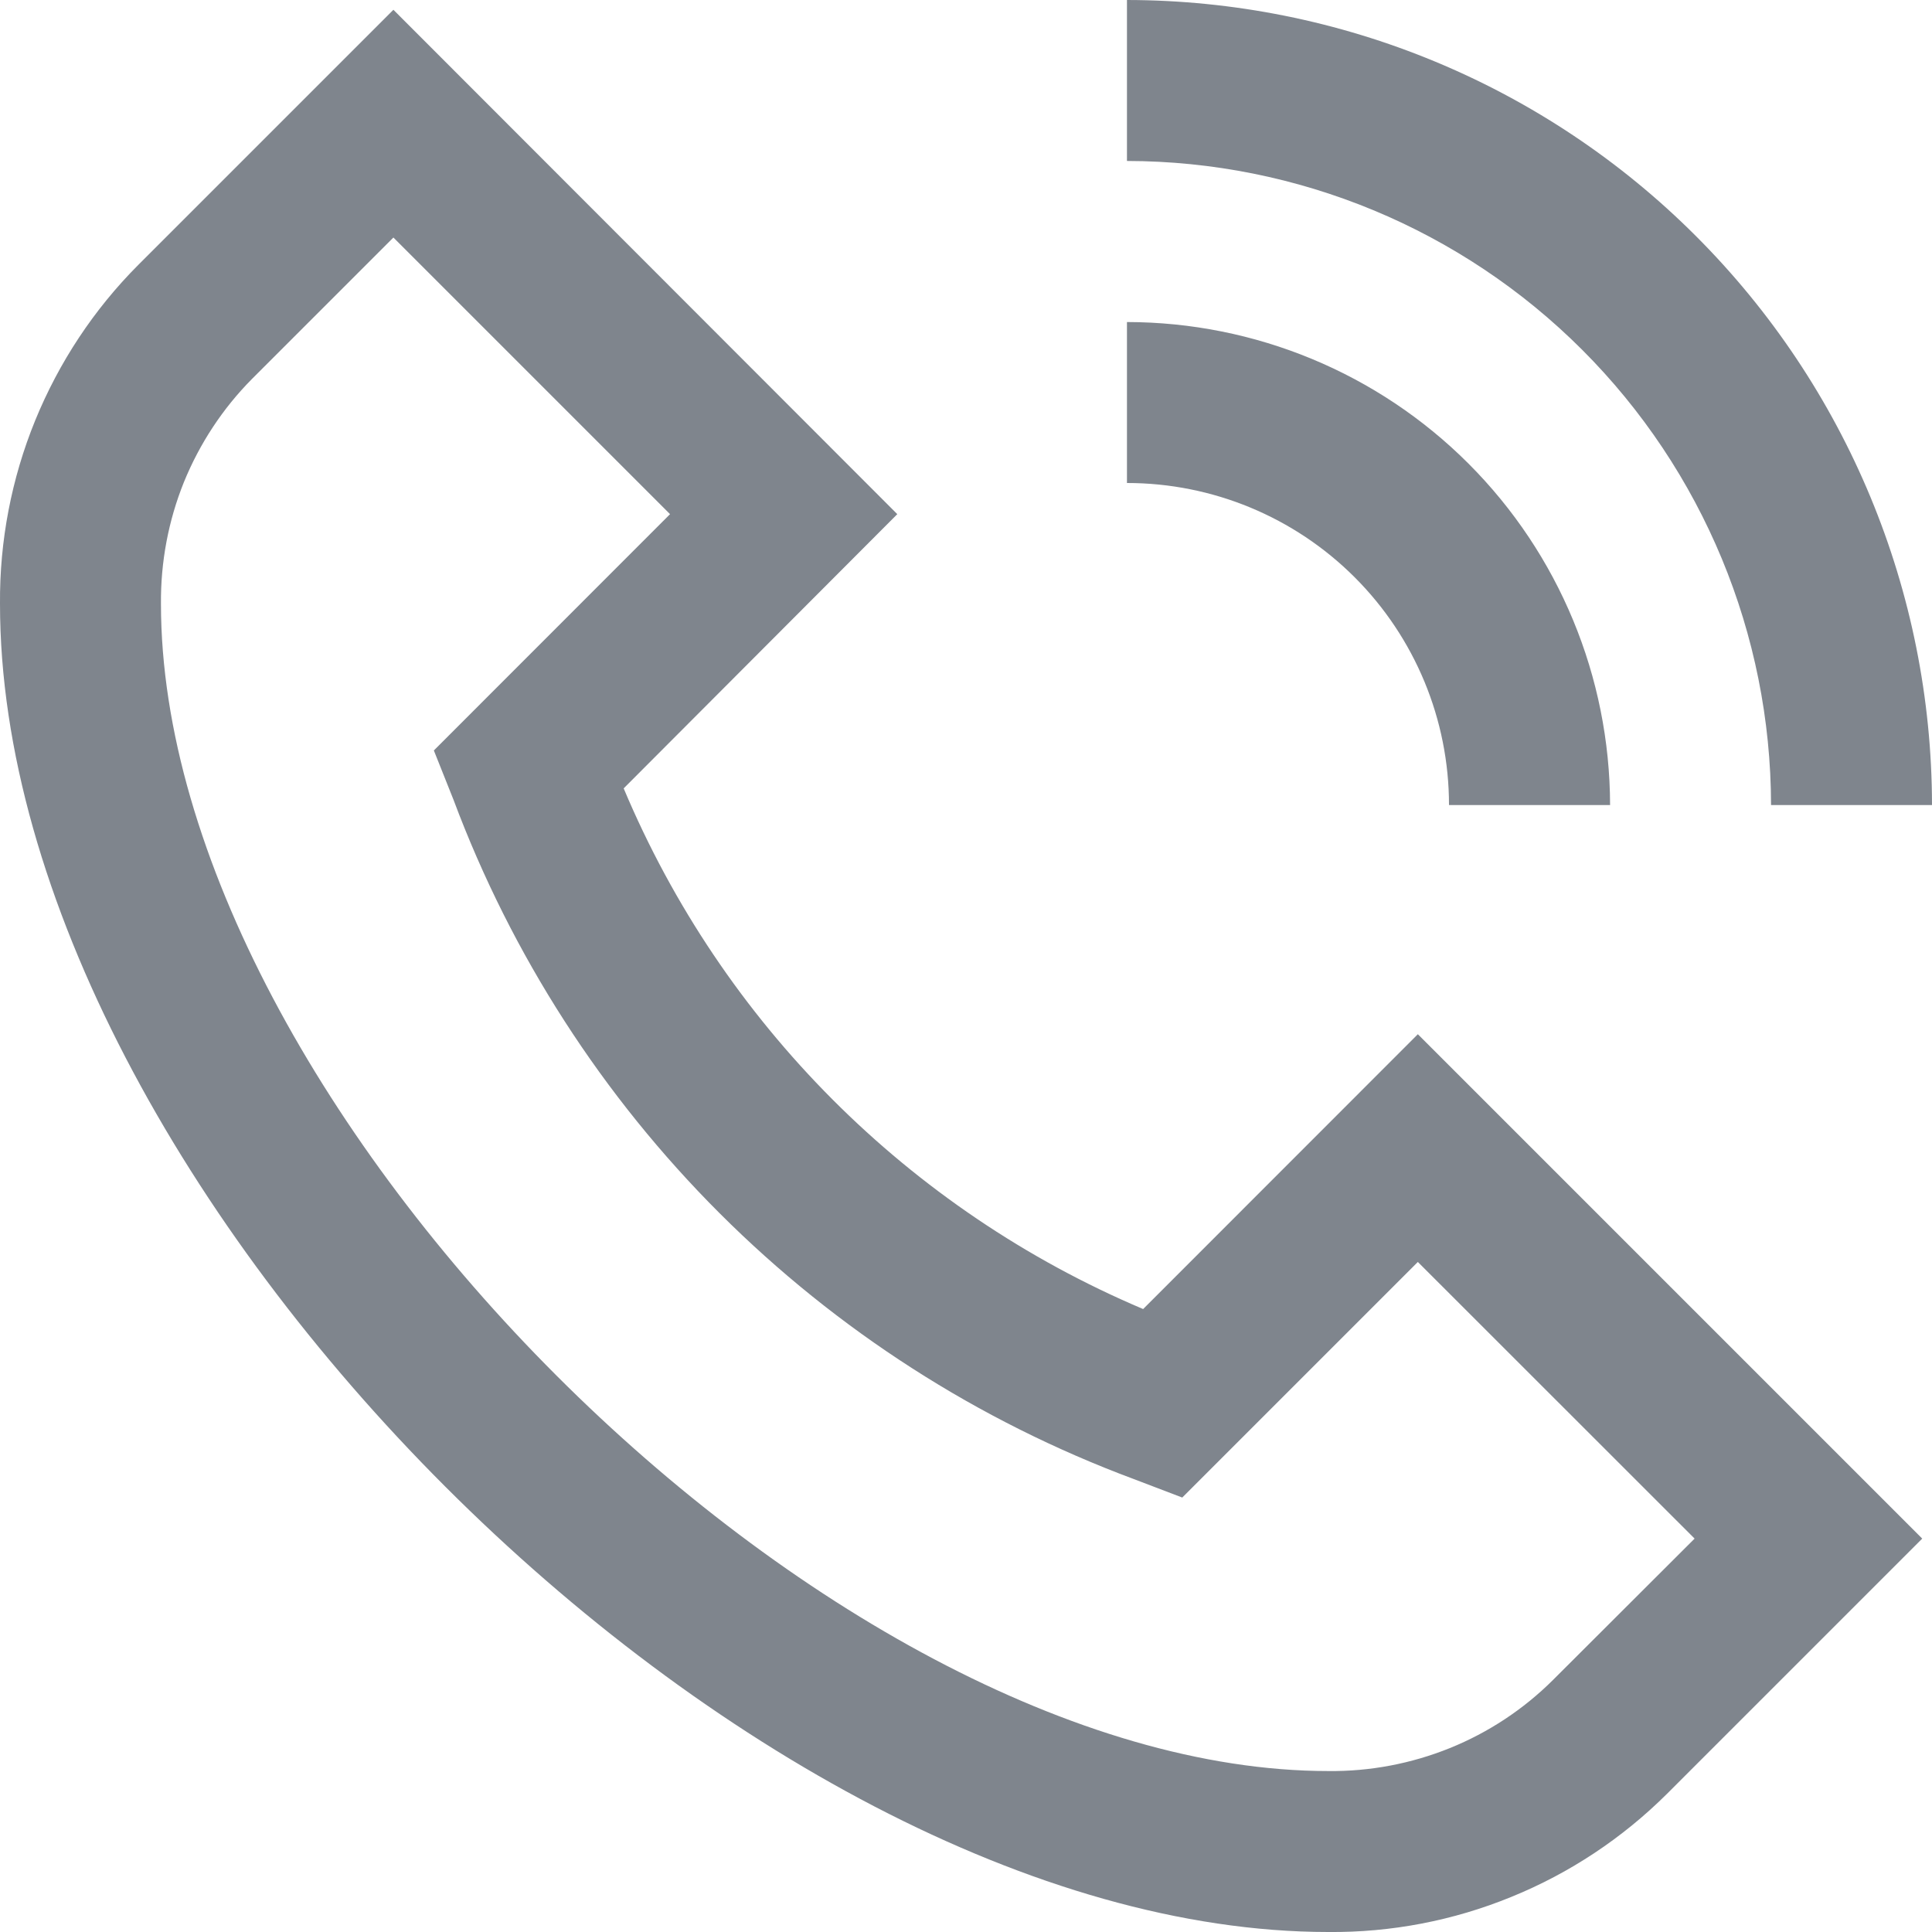 <svg width="16" height="16" viewBox="0 0 16 16" fill="none" xmlns="http://www.w3.org/2000/svg">
<path d="M9.467 10.841C7.526 10.019 5.982 8.472 5.165 6.529L7.431 4.258L3.258 0.081L1.144 2.195C0.777 2.563 0.488 3.001 0.291 3.483C0.095 3.964 -0.004 4.48 0 5C0 9.832 6.168 16 11 16C11.52 16.005 12.036 15.906 12.517 15.709C12.999 15.513 13.436 15.223 13.805 14.856L15.919 12.742L11.742 8.565L9.467 10.841ZM12.861 13.913C12.617 14.156 12.326 14.348 12.007 14.477C11.687 14.606 11.345 14.671 11 14.667C6.845 14.667 1.333 9.155 1.333 5C1.33 4.655 1.394 4.313 1.523 3.993C1.653 3.674 1.844 3.383 2.087 3.138L3.258 1.967L5.549 4.258L3.593 6.215L3.756 6.624C4.237 7.91 4.989 9.078 5.96 10.048C6.932 11.019 8.101 11.769 9.387 12.248L9.791 12.402L11.742 10.451L14.034 12.742L12.861 13.913ZM9.333 1.333V0C11.101 0.002 12.796 0.705 14.045 1.955C15.295 3.205 15.998 4.899 16 6.667H14.667C14.665 5.253 14.103 3.897 13.103 2.897C12.103 1.897 10.748 1.335 9.333 1.333ZM9.333 4V2.667C10.394 2.668 11.411 3.089 12.161 3.839C12.911 4.589 13.332 5.606 13.334 6.667H12C12 5.959 11.719 5.281 11.219 4.781C10.719 4.281 10.041 4 9.333 4Z" fill="#7F858D"/>
</svg>
